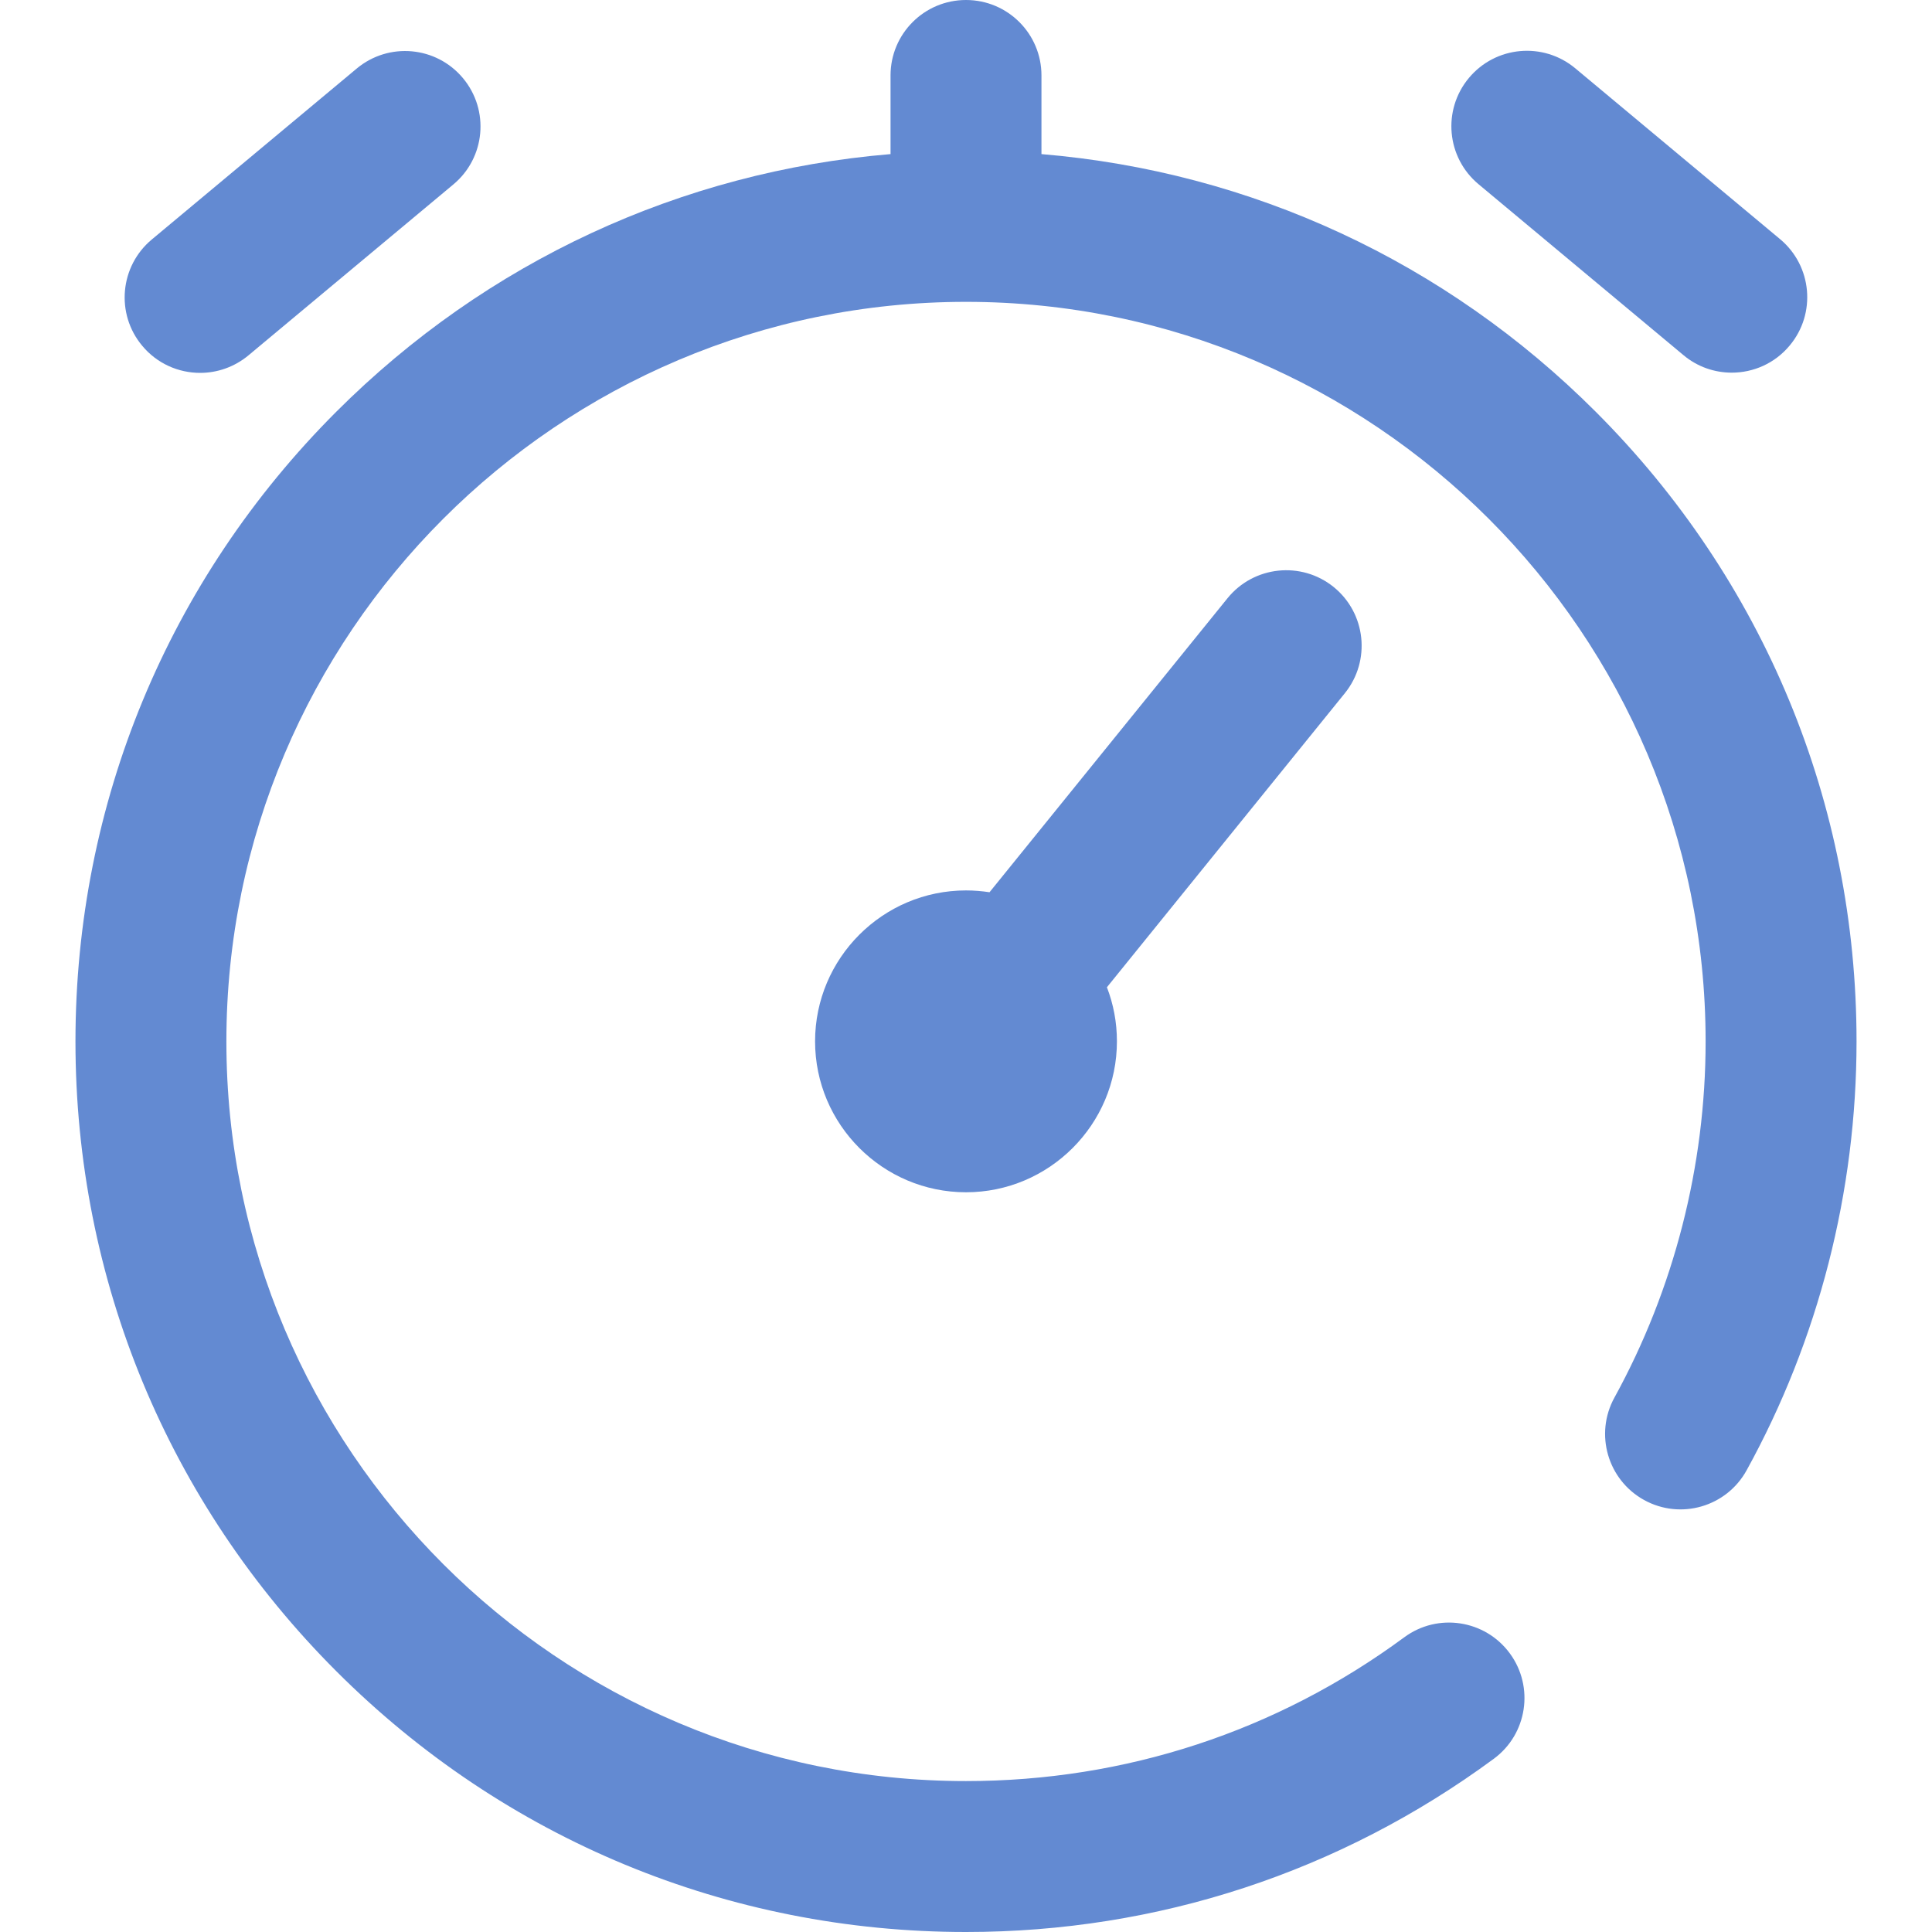<svg width="17" height="17" viewBox="0 0 17 17" fill="none" xmlns="http://www.w3.org/2000/svg">
<path d="M13.01 1.621L14.813 3.125C14.937 3.229 15.088 3.279 15.238 3.279C15.428 3.279 15.617 3.198 15.748 3.04C15.983 2.759 15.945 2.34 15.664 2.105L13.861 0.601C13.579 0.366 13.16 0.404 12.925 0.686C12.69 0.968 12.728 1.386 13.01 1.621Z" fill="#104CBA" fill-opacity="0.65"/>
<path d="M1.761 3.281C1.911 3.281 2.062 3.23 2.186 3.127L3.989 1.623C4.271 1.388 4.309 0.97 4.074 0.688C3.839 0.406 3.421 0.368 3.139 0.603L1.336 2.107C1.054 2.342 1.016 2.761 1.251 3.042C1.382 3.2 1.571 3.281 1.761 3.281Z" fill="#104CBA" fill-opacity="0.65"/>
<path d="M14.041 3.623C12.719 2.301 11.007 1.51 9.164 1.356V0.664C9.164 0.297 8.867 0 8.5 0C8.133 0 7.836 0.297 7.836 0.664V1.356C5.993 1.51 4.282 2.301 2.959 3.623C1.479 5.103 0.664 7.071 0.664 9.164C0.664 11.257 1.479 13.225 2.959 14.705C4.439 16.185 6.407 17 8.5 17C10.185 17 11.791 16.473 13.144 15.476C13.439 15.259 13.502 14.843 13.285 14.548C13.067 14.252 12.651 14.189 12.356 14.407C11.233 15.235 9.9 15.672 8.5 15.672C4.912 15.672 1.992 12.752 1.992 9.164C1.992 5.576 4.912 2.656 8.5 2.656C12.088 2.656 15.008 5.576 15.008 9.164C15.008 10.26 14.73 11.343 14.206 12.297C14.029 12.618 14.146 13.022 14.467 13.199C14.788 13.376 15.192 13.259 15.369 12.937C16.002 11.788 16.336 10.483 16.336 9.164C16.336 7.071 15.521 5.103 14.041 3.623Z" fill="#104CBA" fill-opacity="0.65"/>
<path d="M11.735 5.165C11.45 4.935 11.032 4.979 10.801 5.264L8.707 7.851C8.64 7.841 8.571 7.835 8.5 7.835C7.768 7.835 7.172 8.431 7.172 9.163C7.172 9.895 7.768 10.491 8.5 10.491C9.232 10.491 9.828 9.895 9.828 9.163C9.828 8.995 9.797 8.835 9.74 8.687L11.834 6.099C12.064 5.814 12.02 5.396 11.735 5.165Z" fill="#104CBA" fill-opacity="0.65"/>
</svg>
